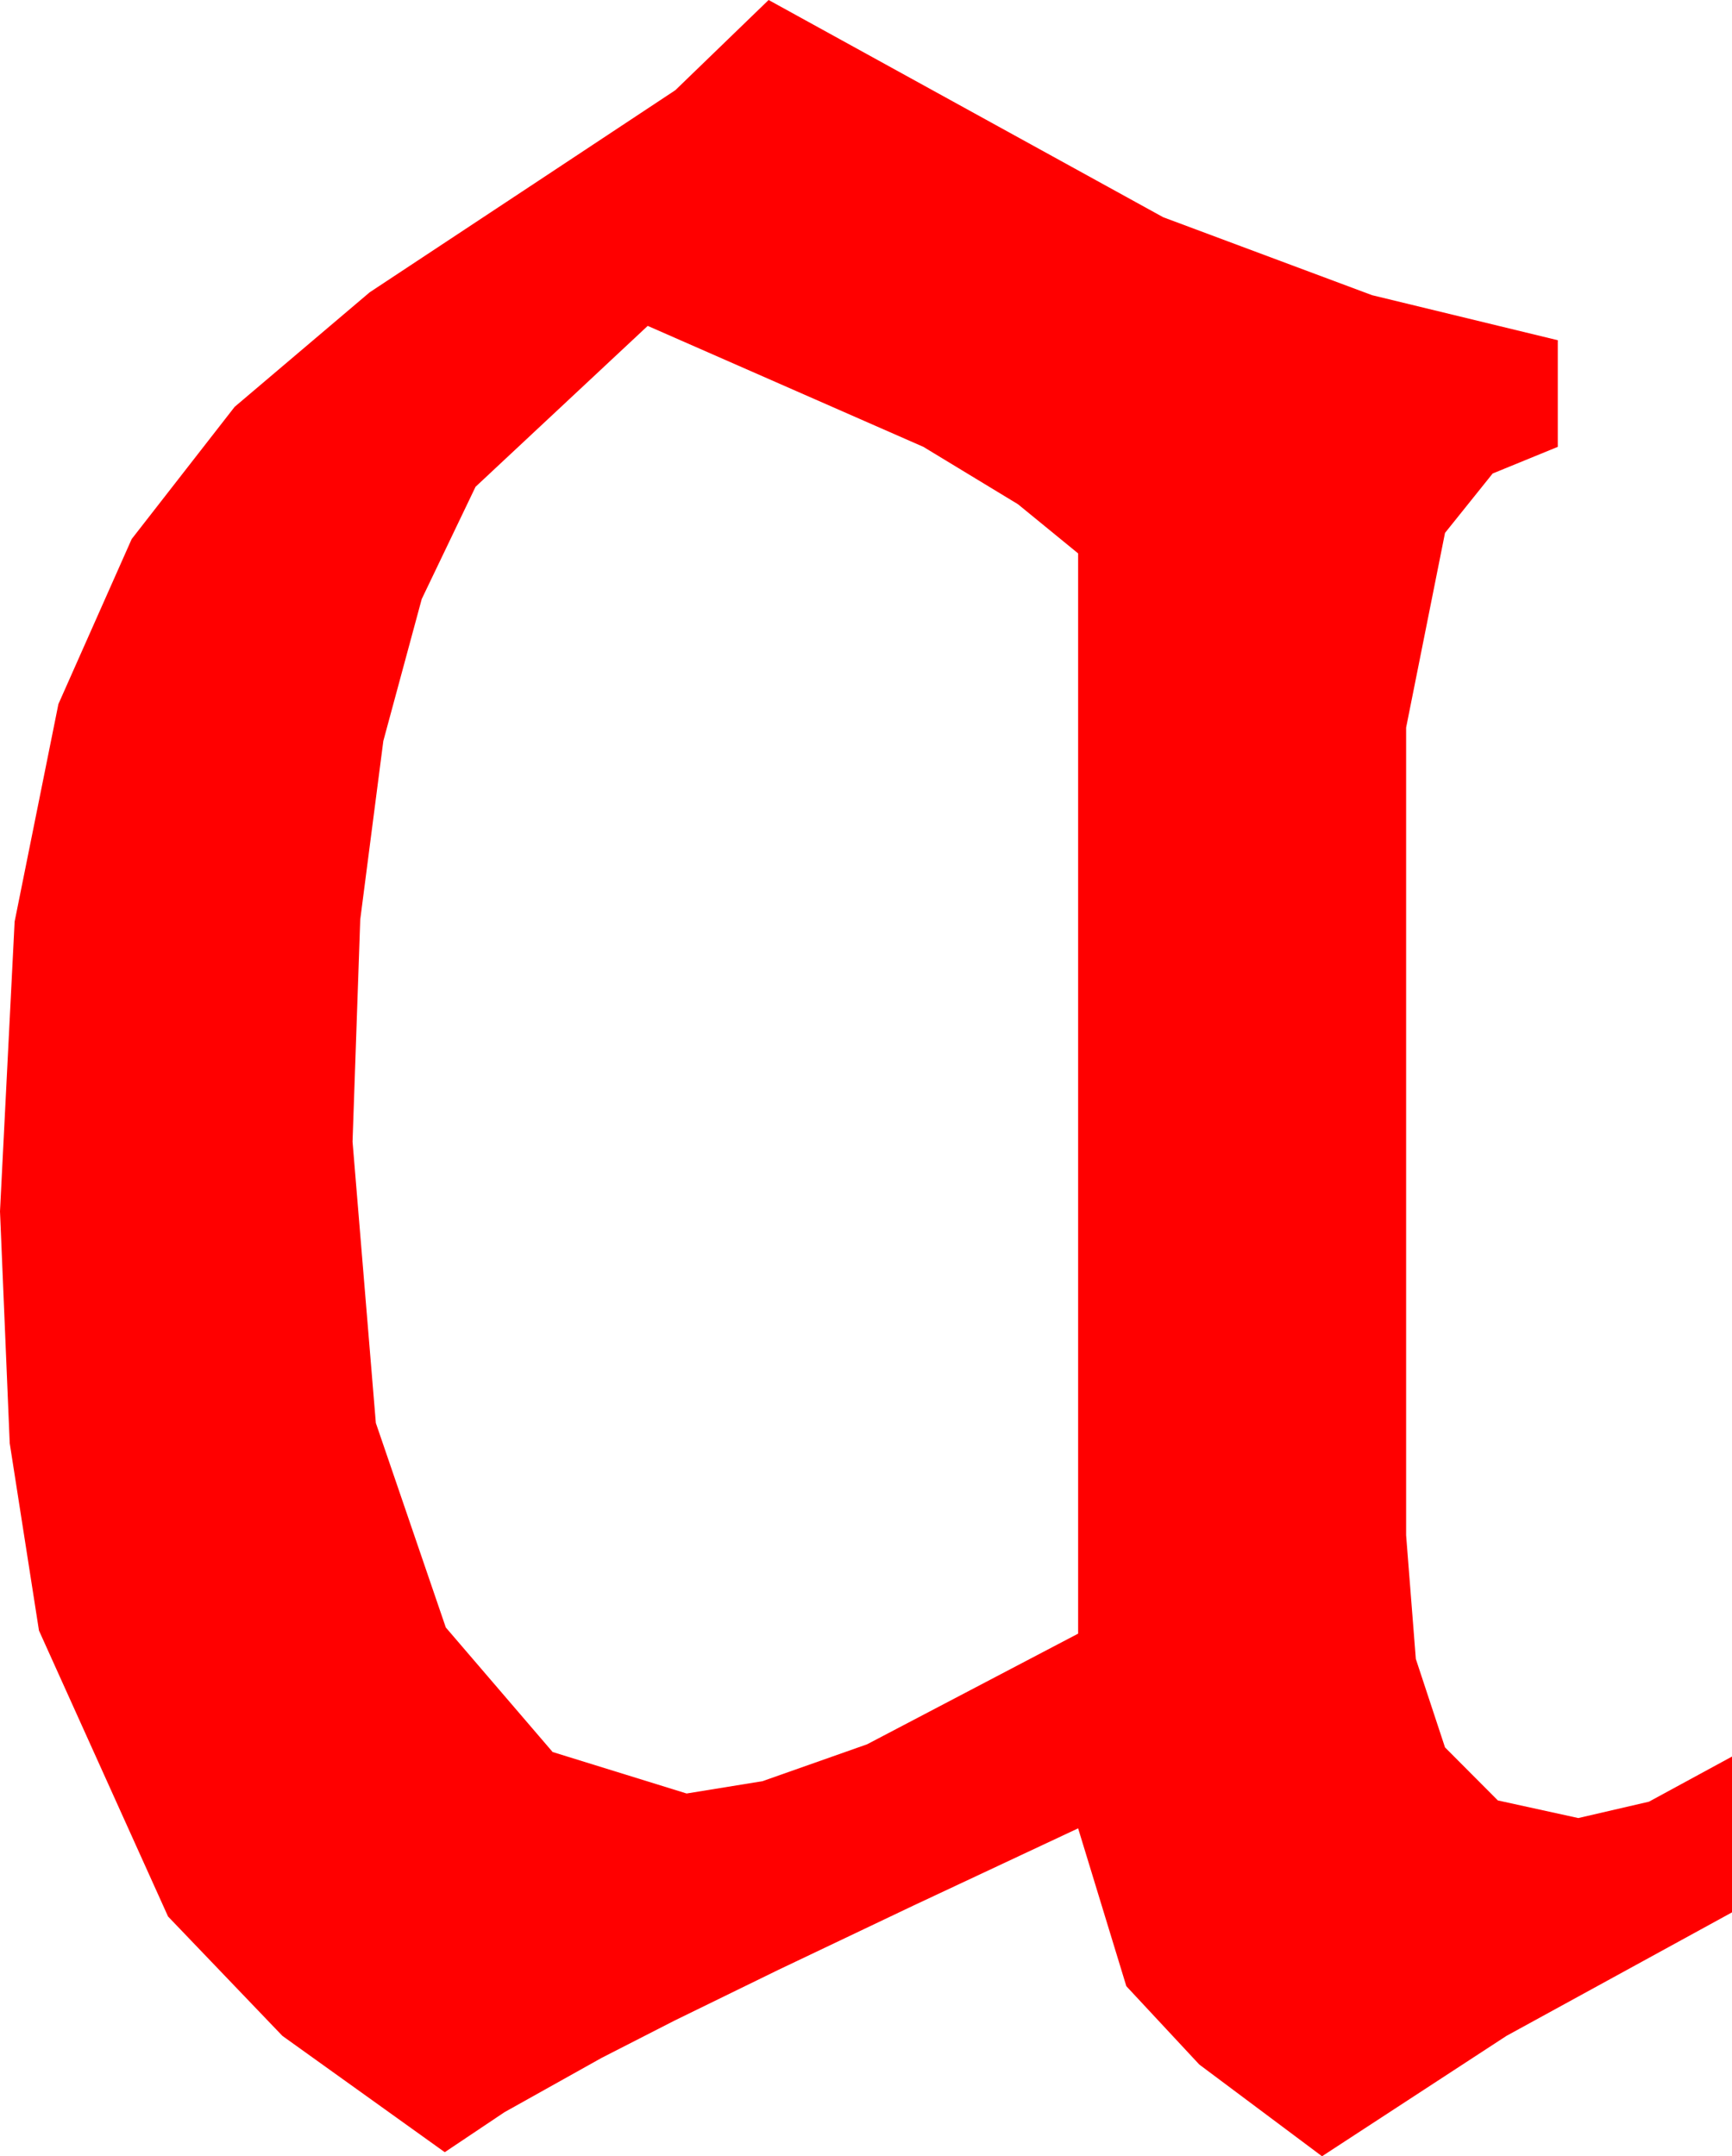 <?xml version="1.0" encoding="utf-8"?>
<!DOCTYPE svg PUBLIC "-//W3C//DTD SVG 1.1//EN" "http://www.w3.org/Graphics/SVG/1.1/DTD/svg11.dtd">
<svg width="24.756" height="30.82" xmlns="http://www.w3.org/2000/svg" xmlns:xlink="http://www.w3.org/1999/xlink" xmlns:xml="http://www.w3.org/XML/1998/namespace" version="1.1">
  <g>
    <g>
      <path style="fill:#FF0000;fill-opacity:1" d="M9.258,4.658L6.797,6.958 6.028,8.562 5.479,10.591 5.149,13.143 5.039,16.318 5.372,20.339 6.372,23.262 7.899,25.042 9.814,25.635 10.898,25.459 12.393,24.932 15.41,23.35 15.41,7.91 14.55,7.207 13.198,6.387 9.258,4.658z M10.986,0L16.626,3.105 19.611,4.219 22.266,4.863 22.266,6.387 21.335,6.768 20.654,7.617 20.098,10.4 20.098,21.943 20.237,23.712 20.654,24.976 21.409,25.734 22.559,25.986 23.569,25.752 24.756,25.107 24.756,27.334 21.533,29.099 18.896,30.82 17.142,29.509 16.099,28.389 15.41,26.133 13.051,27.239 11.129,28.154 9.645,28.879 8.599,29.414 7.211,30.19 6.357,30.762 4.036,29.099 2.402,27.393 0.557,23.306 0.139,20.629 0,17.314 0.209,13.173 0.835,10.063 1.882,7.705 3.354,5.815 5.284,4.178 7.705,2.578 9.653,1.289 10.986,0z" />
    </g>
  </g>
</svg>